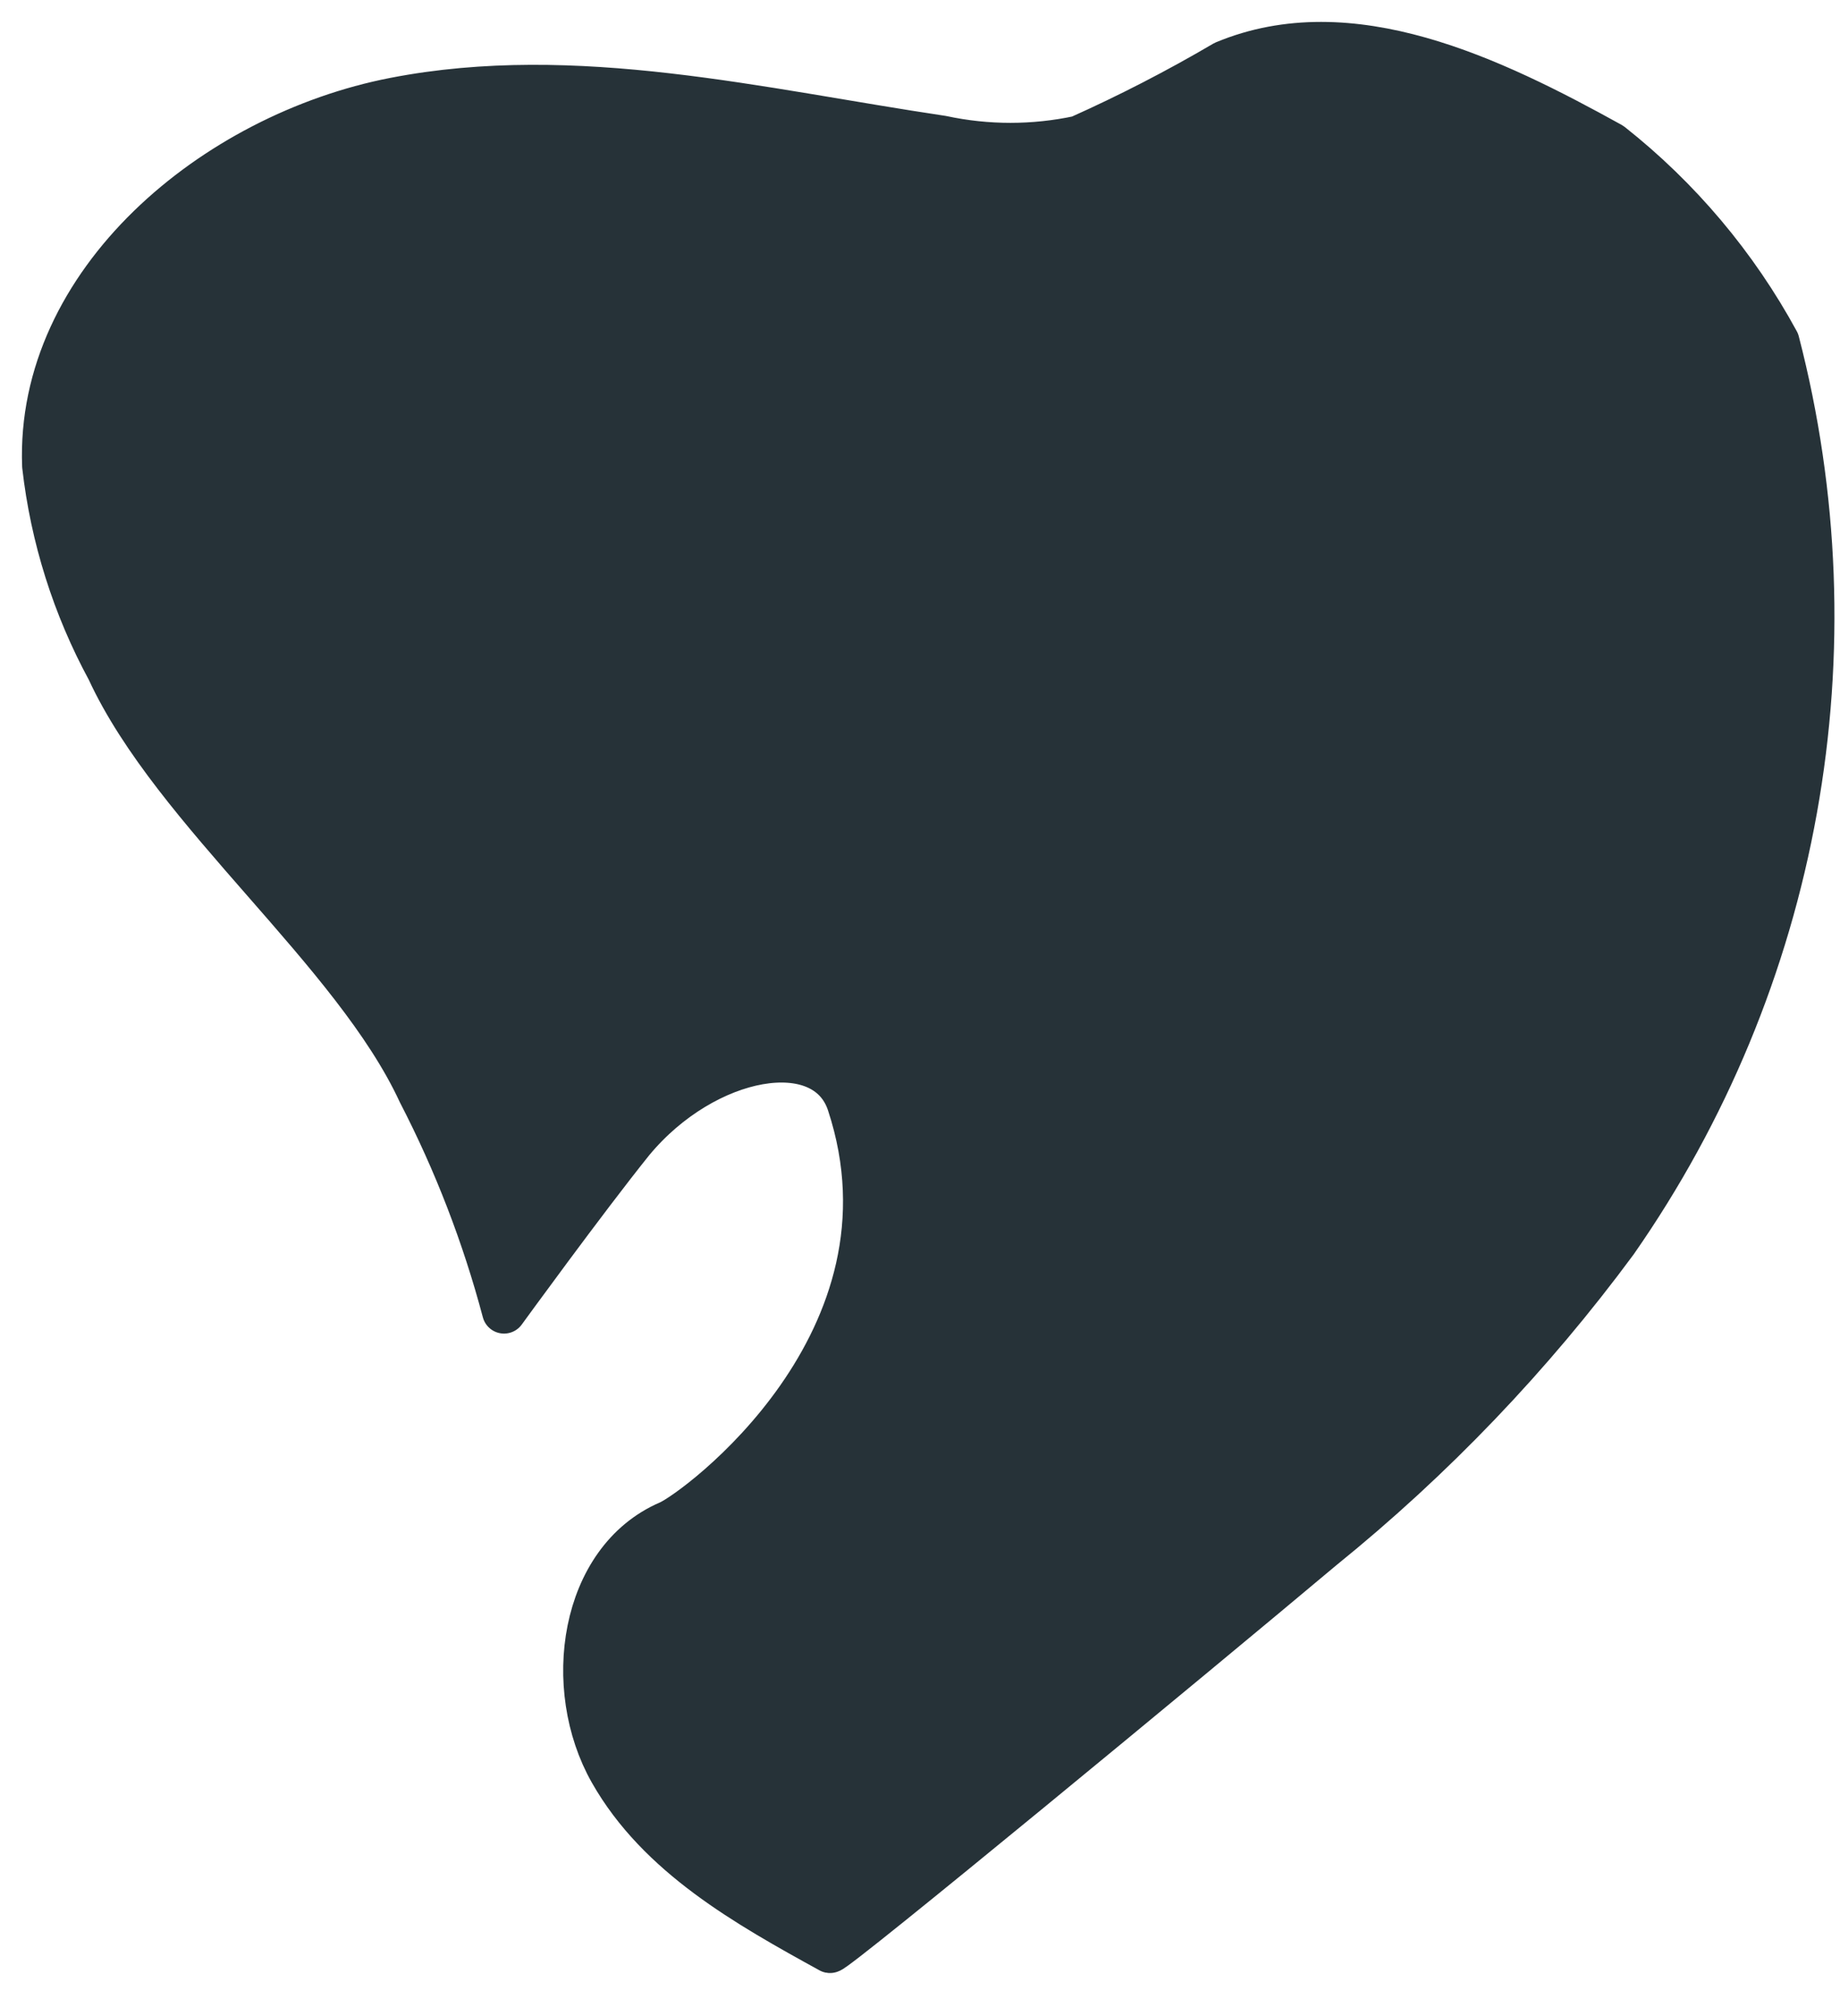 <svg preserveAspectRatio="none" width="100%" height="100%" overflow="visible" style="display: block;" viewBox="0 0 42 46" fill="none" xmlns="http://www.w3.org/2000/svg">
<path id="Vector" d="M30.185 35.328C32.707 33.29 34.959 30.937 36.885 28.328C38.946 25.375 40.343 22.012 40.98 18.468C41.617 14.923 41.479 11.284 40.575 7.798C39.626 6.053 38.334 4.519 36.775 3.288C34.045 1.778 30.825 0.228 27.945 1.428C26.87 2.059 25.762 2.63 24.625 3.138C23.596 3.358 22.533 3.358 21.505 3.138C17.345 2.518 13.125 1.468 9.005 2.268C4.885 3.068 0.845 6.438 1.005 10.628C1.191 12.261 1.69 13.843 2.475 15.288C3.965 18.518 8.085 21.708 9.575 24.928C10.398 26.519 11.045 28.196 11.505 29.928C11.505 29.928 13.365 27.368 14.435 26.038C16.095 24.038 18.835 23.548 19.375 25.178C21.165 30.608 15.875 34.478 15.265 34.738C13.265 35.598 12.855 38.508 13.945 40.428C15.035 42.348 17.055 43.478 18.945 44.518C19.075 44.538 27.205 37.828 30.185 35.328Z" fill="#263238" stroke="#263238" stroke-linecap="round" stroke-linejoin="round"/>
</svg>
